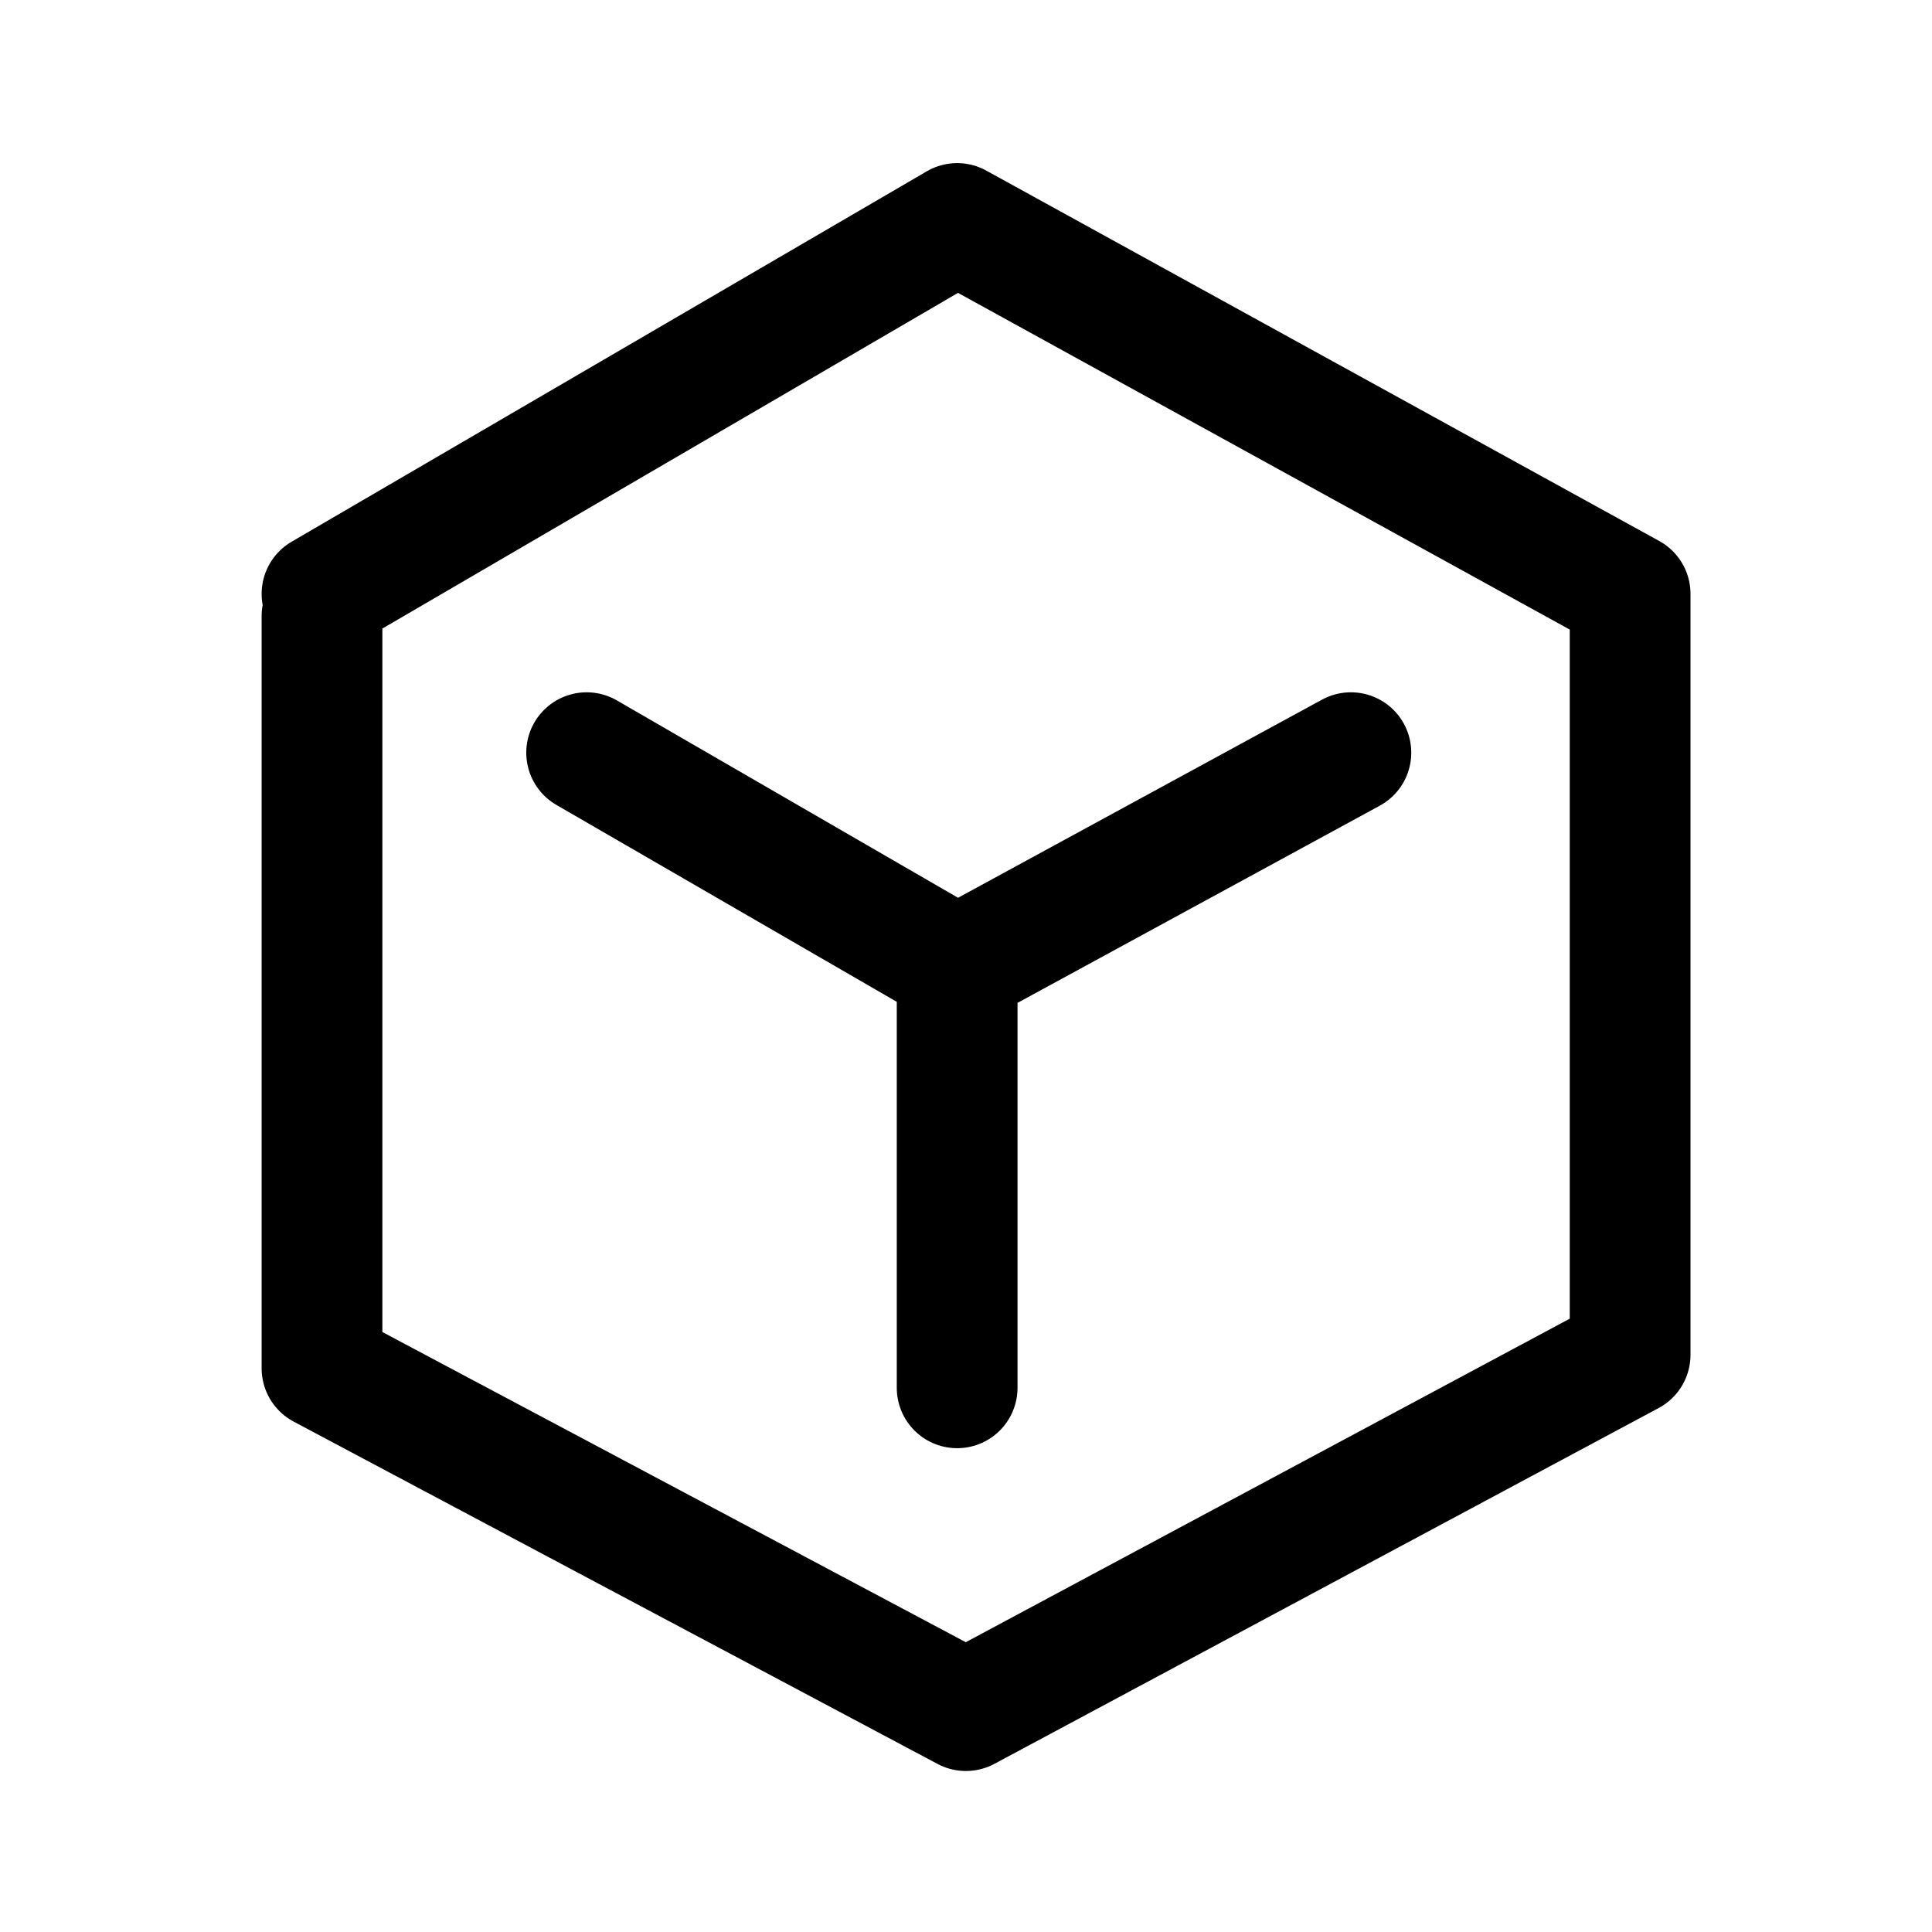 <svg xmlns="http://www.w3.org/2000/svg" id="_图层_2" data-name="图层 2" viewBox="0 0 192 192"><defs><style>.cls-1{fill:none;stroke:#000;stroke-linecap:round;stroke-linejoin:round;stroke-width:12px}</style></defs><path d="m32 59.02 63.12-36.81L162 59.02v75.62L95.99 170 32 135.98V61.23" class="cls-1"/><path d="m58.3 74.8 36.82 21.3 39.13-21.3M95.12 137.92V96.1" class="cls-1"/></svg>
